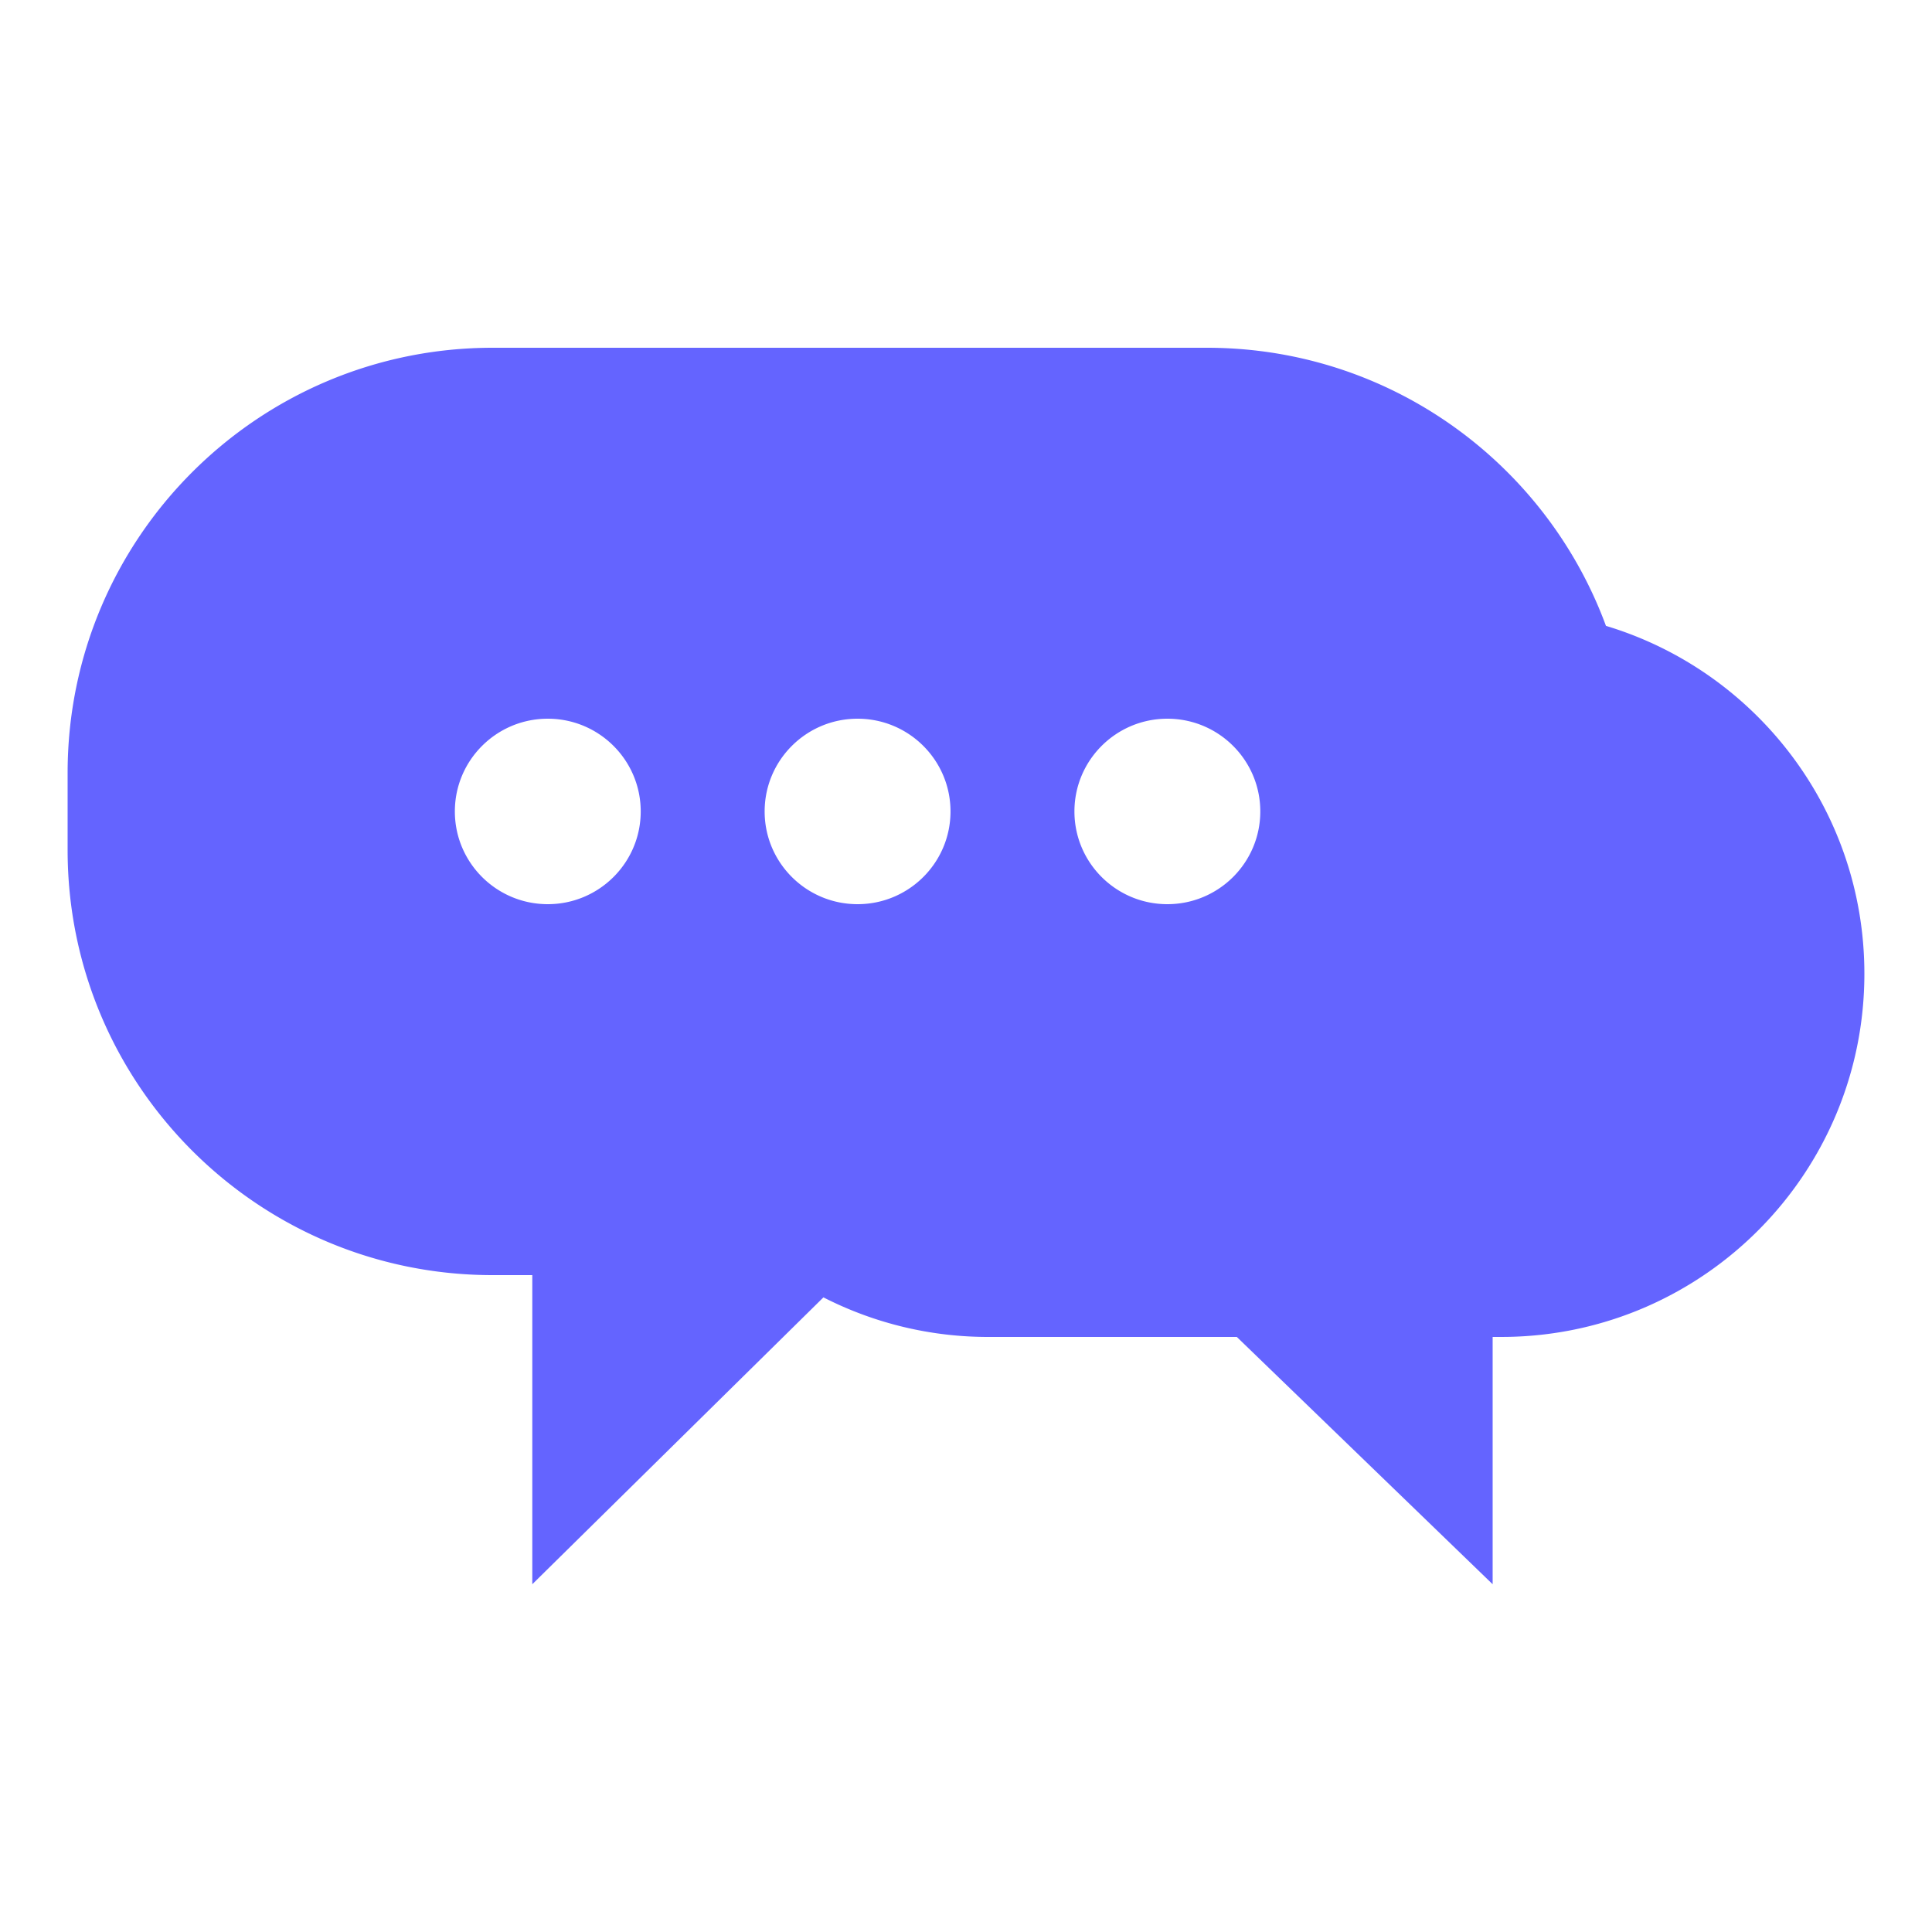 <?xml version="1.0" standalone="no"?><!DOCTYPE svg PUBLIC "-//W3C//DTD SVG 1.1//EN" "http://www.w3.org/Graphics/SVG/1.1/DTD/svg11.dtd"><svg t="1696580873678" class="icon" viewBox="0 0 1024 1024" version="1.1" xmlns="http://www.w3.org/2000/svg" p-id="36142" xmlns:xlink="http://www.w3.org/1999/xlink" width="200" height="200"><path d="M639.734 184.32c97.044 0 179.763 61.363 211.456 147.405C930.437 355.553 988.16 429.082 988.16 516.096c0 105.257-84.48 190.787-189.327 192.486l-3.185 0.026-4.516-0.005V839.68l-135.598-131.077-131.635 0.005a191.693 191.693 0 0 1-87.465-20.972L282.127 839.68v-163.84H261.12c-124.416 0-225.28-100.864-225.28-225.28v-40.96c0-124.416 100.864-225.28 225.28-225.28h378.614zM290.34 380.928c-27.203 0-49.254 22.006-49.254 49.152s22.052 49.152 49.254 49.152c27.203 0 49.254-22.006 49.254-49.152s-22.052-49.152-49.254-49.152z m164.193 0c-27.203 0-49.254 22.006-49.254 49.152s22.052 49.152 49.254 49.152c27.203 0 49.254-22.006 49.254-49.152s-22.052-49.152-49.254-49.152z m164.193 0c-27.208 0-49.254 22.006-49.254 49.152s22.047 49.152 49.254 49.152c27.203 0 49.254-22.006 49.254-49.152s-22.052-49.152-49.254-49.152z" fill="#6464FF" p-id="36143"></path></svg>
